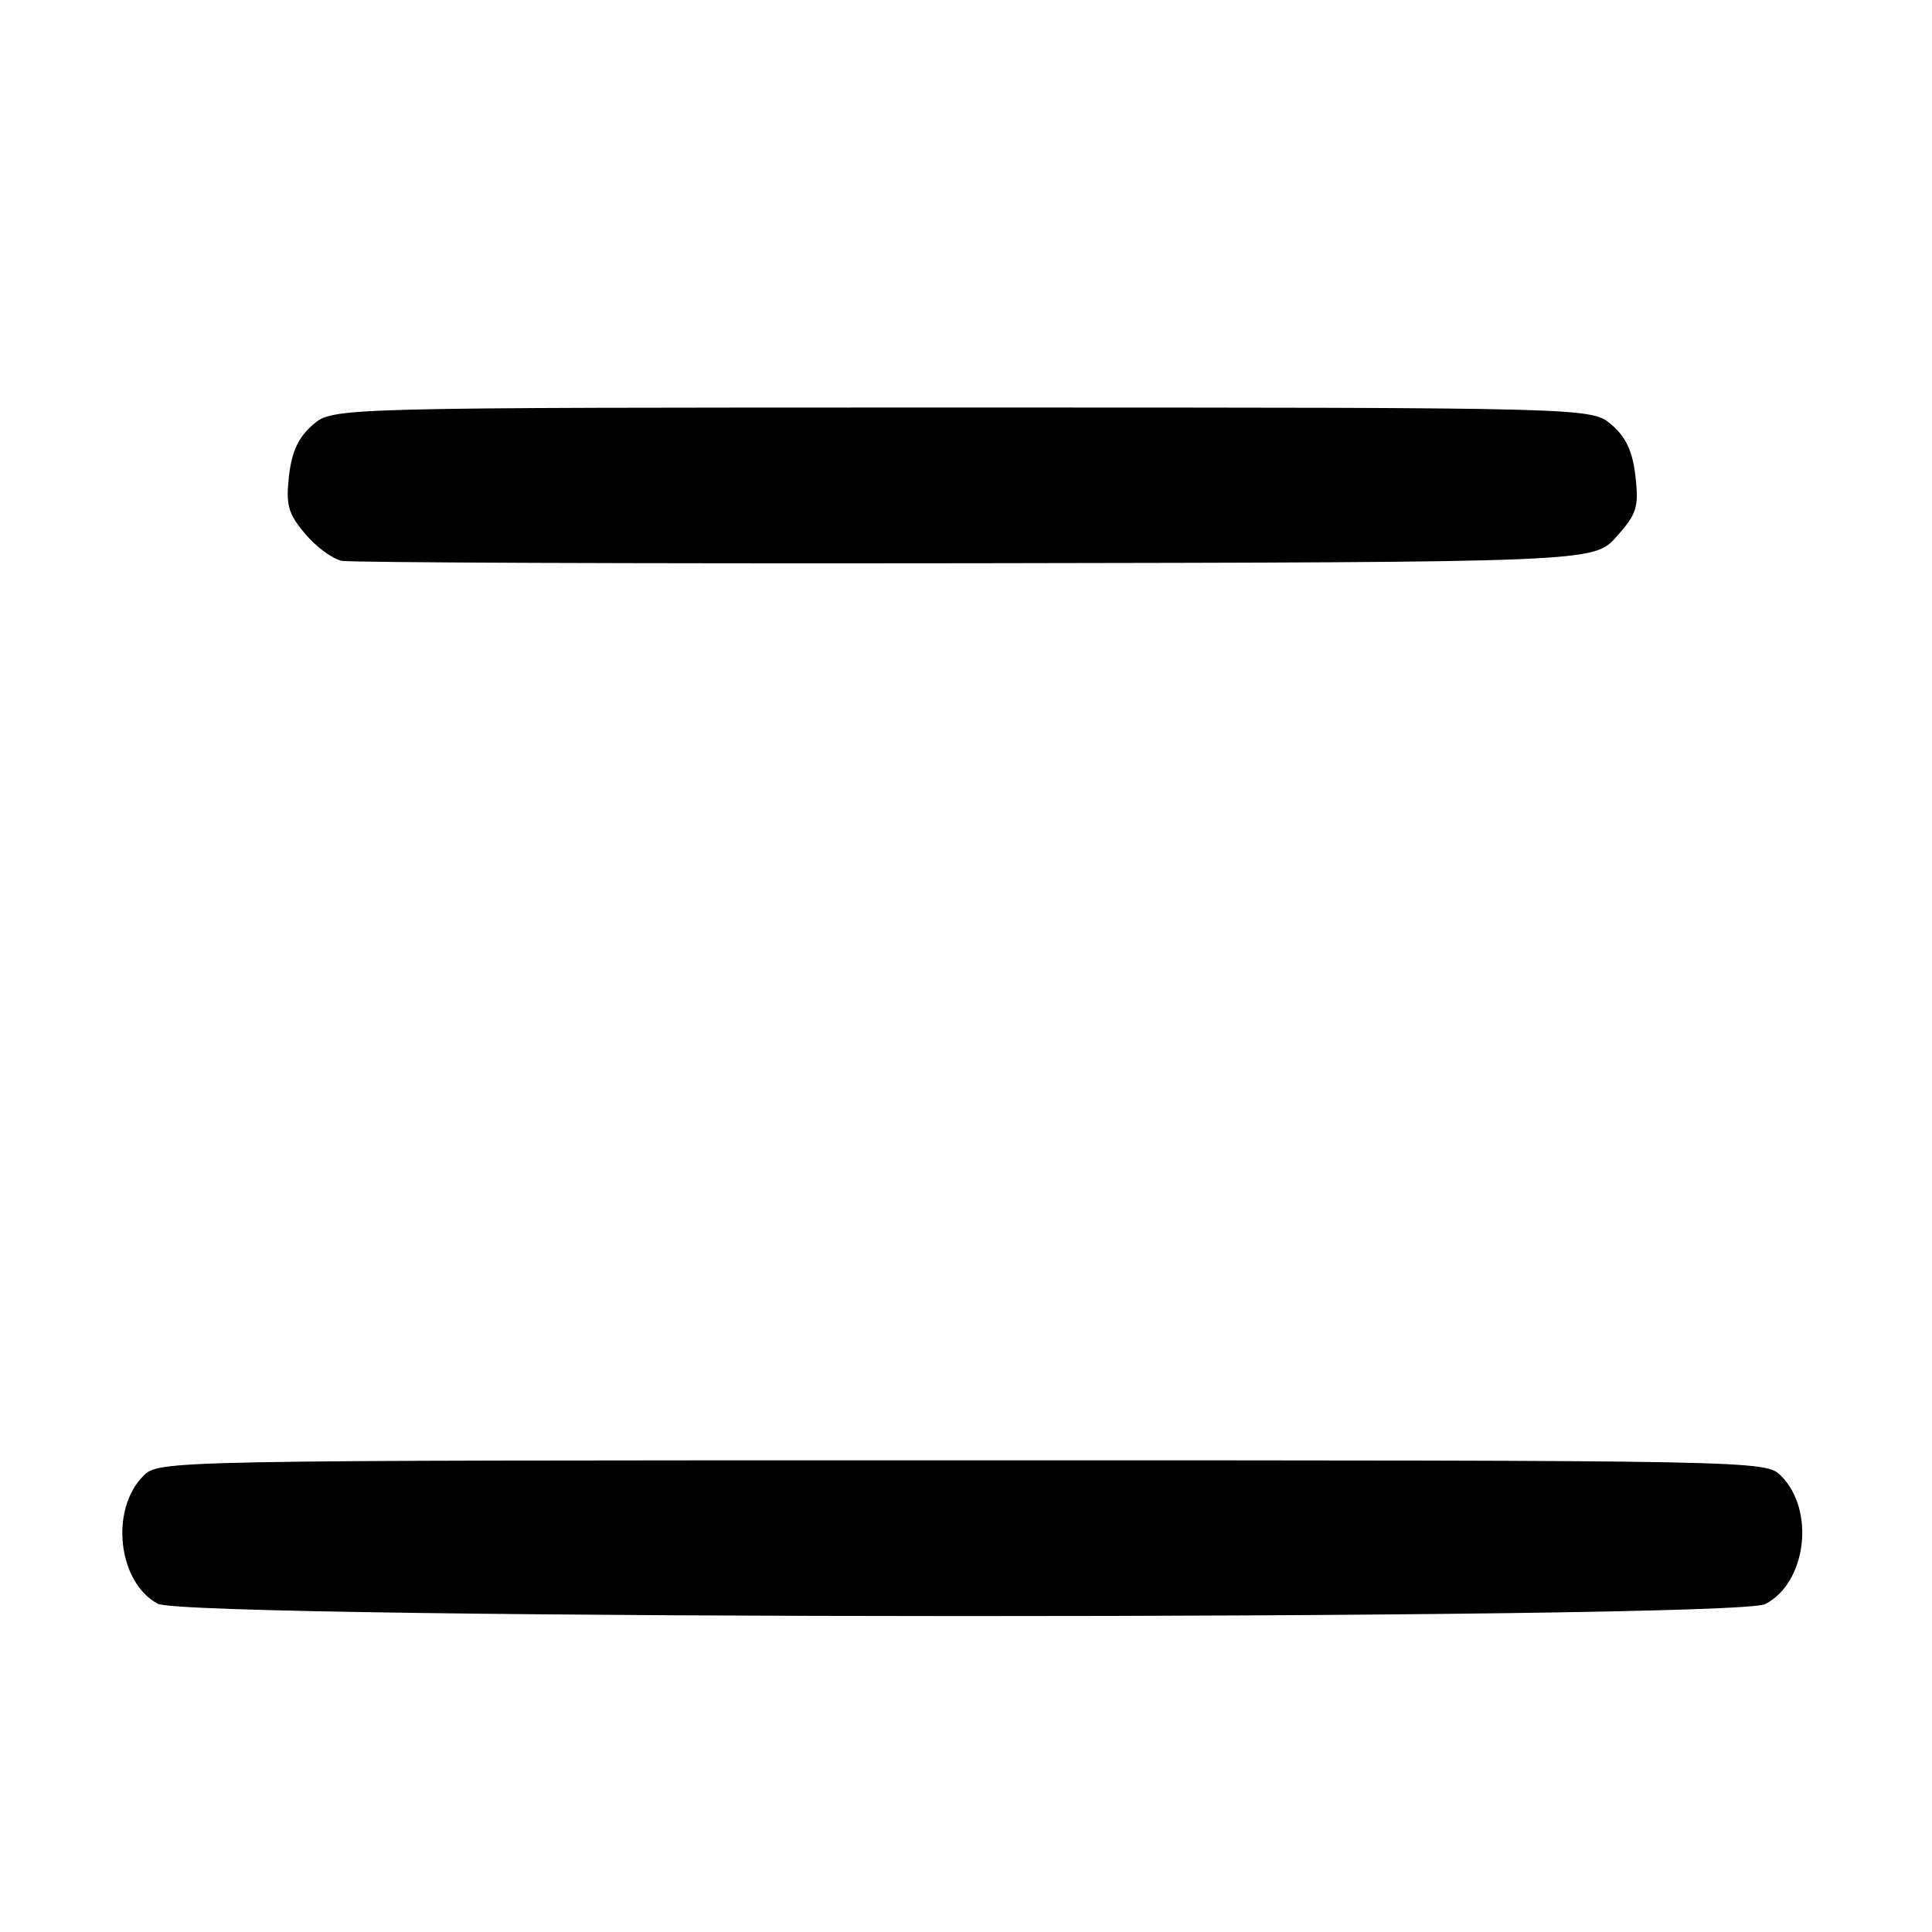 <?xml version="1.0" encoding="UTF-8" standalone="no"?>
<!DOCTYPE svg PUBLIC "-//W3C//DTD SVG 1.1//EN" "http://www.w3.org/Graphics/SVG/1.1/DTD/svg11.dtd" >
<svg xmlns="http://www.w3.org/2000/svg" xmlns:xlink="http://www.w3.org/1999/xlink" version="1.1" viewBox="0 0 256 256">
 <g >
 <path fill="currentColor"
d=" M 233.91 212.55 C 239.37 209.73 240.55 200.11 236.00 195.56 C 233.95 193.51 233.64 193.50 127.50 193.50 C 21.36 193.50 21.05 193.51 19.00 195.56 C 14.54 200.02 15.61 209.63 20.89 212.50 C 24.85 214.66 229.74 214.70 233.91 212.55 Z  M 214.20 71.11 C 216.88 68.10 217.17 67.19 216.71 63.14 C 216.34 59.83 215.46 57.93 213.54 56.28 C 210.89 54.00 210.89 54.00 127.50 54.00 C 44.11 54.00 44.11 54.00 41.46 56.28 C 39.55 57.93 38.66 59.83 38.29 63.08 C 37.86 66.92 38.18 68.06 40.43 70.73 C 41.88 72.46 44.07 74.07 45.28 74.31 C 46.50 74.55 84.32 74.69 129.33 74.63 C 211.16 74.50 211.16 74.50 214.20 71.11 Z "/>
</g>
</svg>